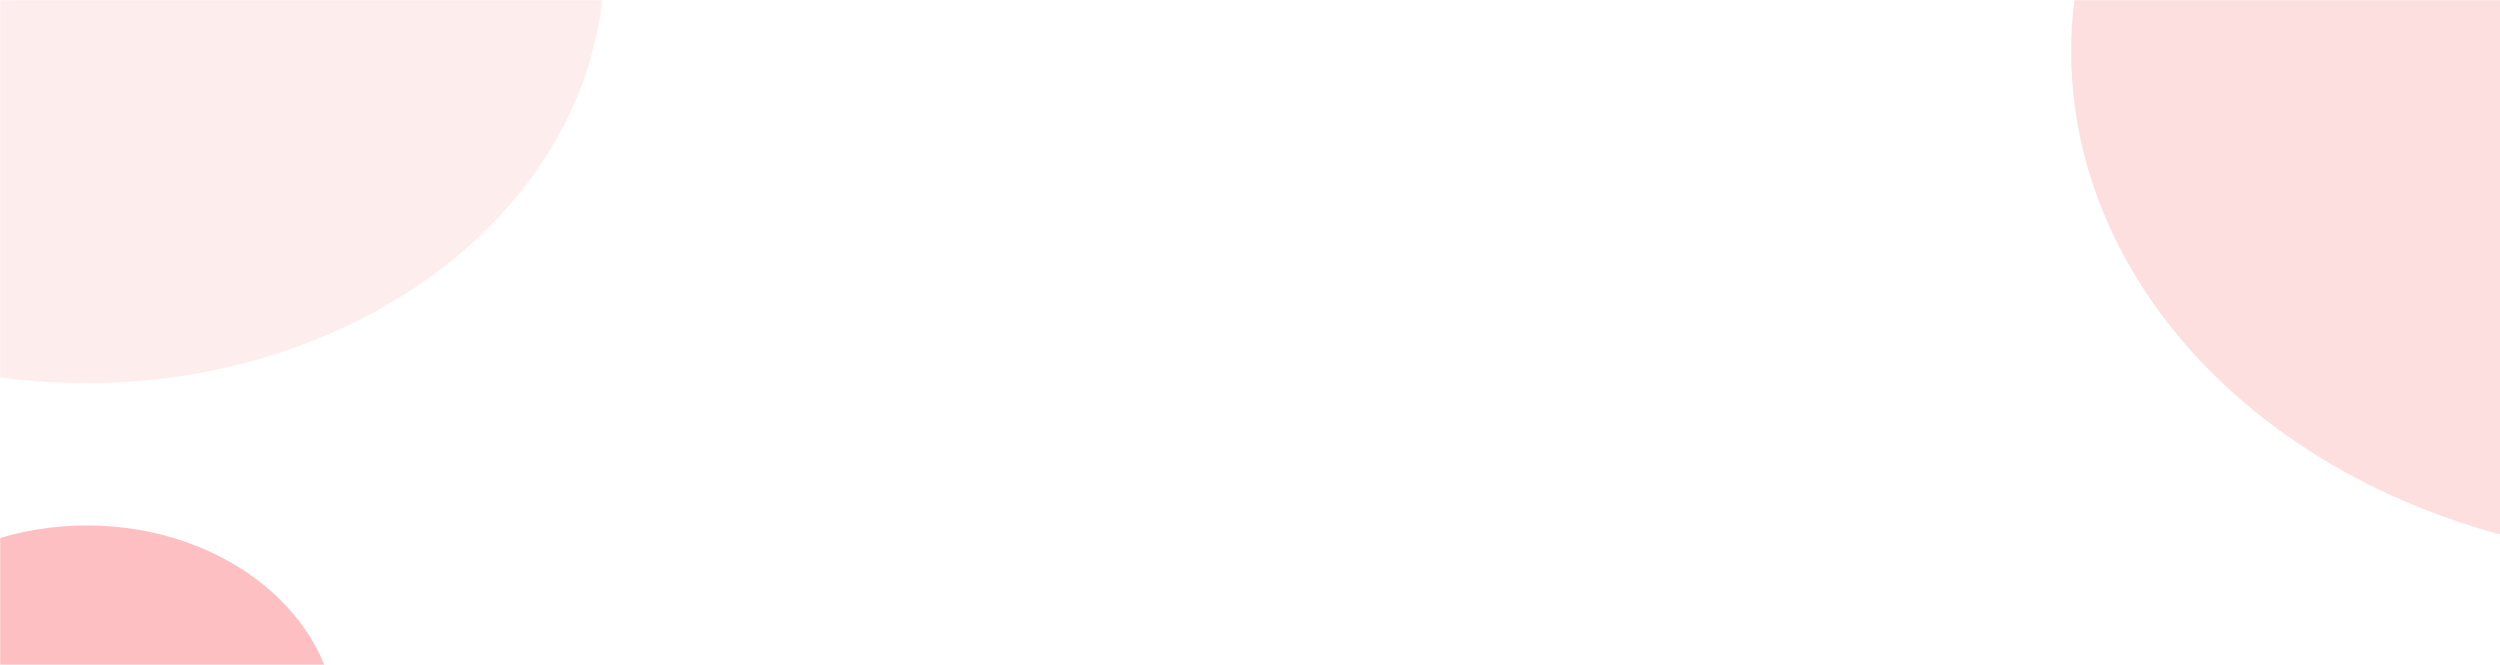 <svg width="1440" height="383" viewBox="0 0 1440 383" fill="none" xmlns="http://www.w3.org/2000/svg">
<mask id="mask0_62_2446" style="mask-type:alpha" maskUnits="userSpaceOnUse" x="0" y="0" width="1442" height="383">
<rect width="1442" height="383" fill="white"/>
</mask>
<g mask="url(#mask0_62_2446)">
<g opacity="0.2" filter="url(#filter0_f_62_2446)">
<ellipse cx="1554.5" cy="29.618" rx="361.5" ry="293.336" fill="#FB5F65"/>
</g>
<g opacity="0.6" filter="url(#filter1_f_62_2446)">
<ellipse cx="49.5" cy="-21.503" rx="298.5" ry="242.215" fill="#FEE1E1"/>
</g>
<g opacity="0.4" filter="url(#filter2_f_62_2446)">
<ellipse cx="50" cy="419.515" rx="144" ry="116.847" fill="#FB5F65"/>
</g>
</g>
<defs>
<filter id="filter0_f_62_2446" x="1000.01" y="-456.71" width="1108.98" height="972.656" filterUnits="userSpaceOnUse" color-interpolation-filters="sRGB">
<feFlood flood-opacity="0" result="BackgroundImageFix"/>
<feBlend mode="normal" in="SourceGraphic" in2="BackgroundImageFix" result="shape"/>
<feGaussianBlur stdDeviation="96.496" result="effect1_foregroundBlur_62_2446"/>
</filter>
<filter id="filter1_f_62_2446" x="-417.063" y="-431.781" width="933.126" height="820.556" filterUnits="userSpaceOnUse" color-interpolation-filters="sRGB">
<feFlood flood-opacity="0" result="BackgroundImageFix"/>
<feBlend mode="normal" in="SourceGraphic" in2="BackgroundImageFix" result="shape"/>
<feGaussianBlur stdDeviation="84.031" result="effect1_foregroundBlur_62_2446"/>
</filter>
<filter id="filter2_f_62_2446" x="-228" y="168.667" width="556" height="501.695" filterUnits="userSpaceOnUse" color-interpolation-filters="sRGB">
<feFlood flood-opacity="0" result="BackgroundImageFix"/>
<feBlend mode="normal" in="SourceGraphic" in2="BackgroundImageFix" result="shape"/>
<feGaussianBlur stdDeviation="67" result="effect1_foregroundBlur_62_2446"/>
</filter>
</defs>
</svg>
